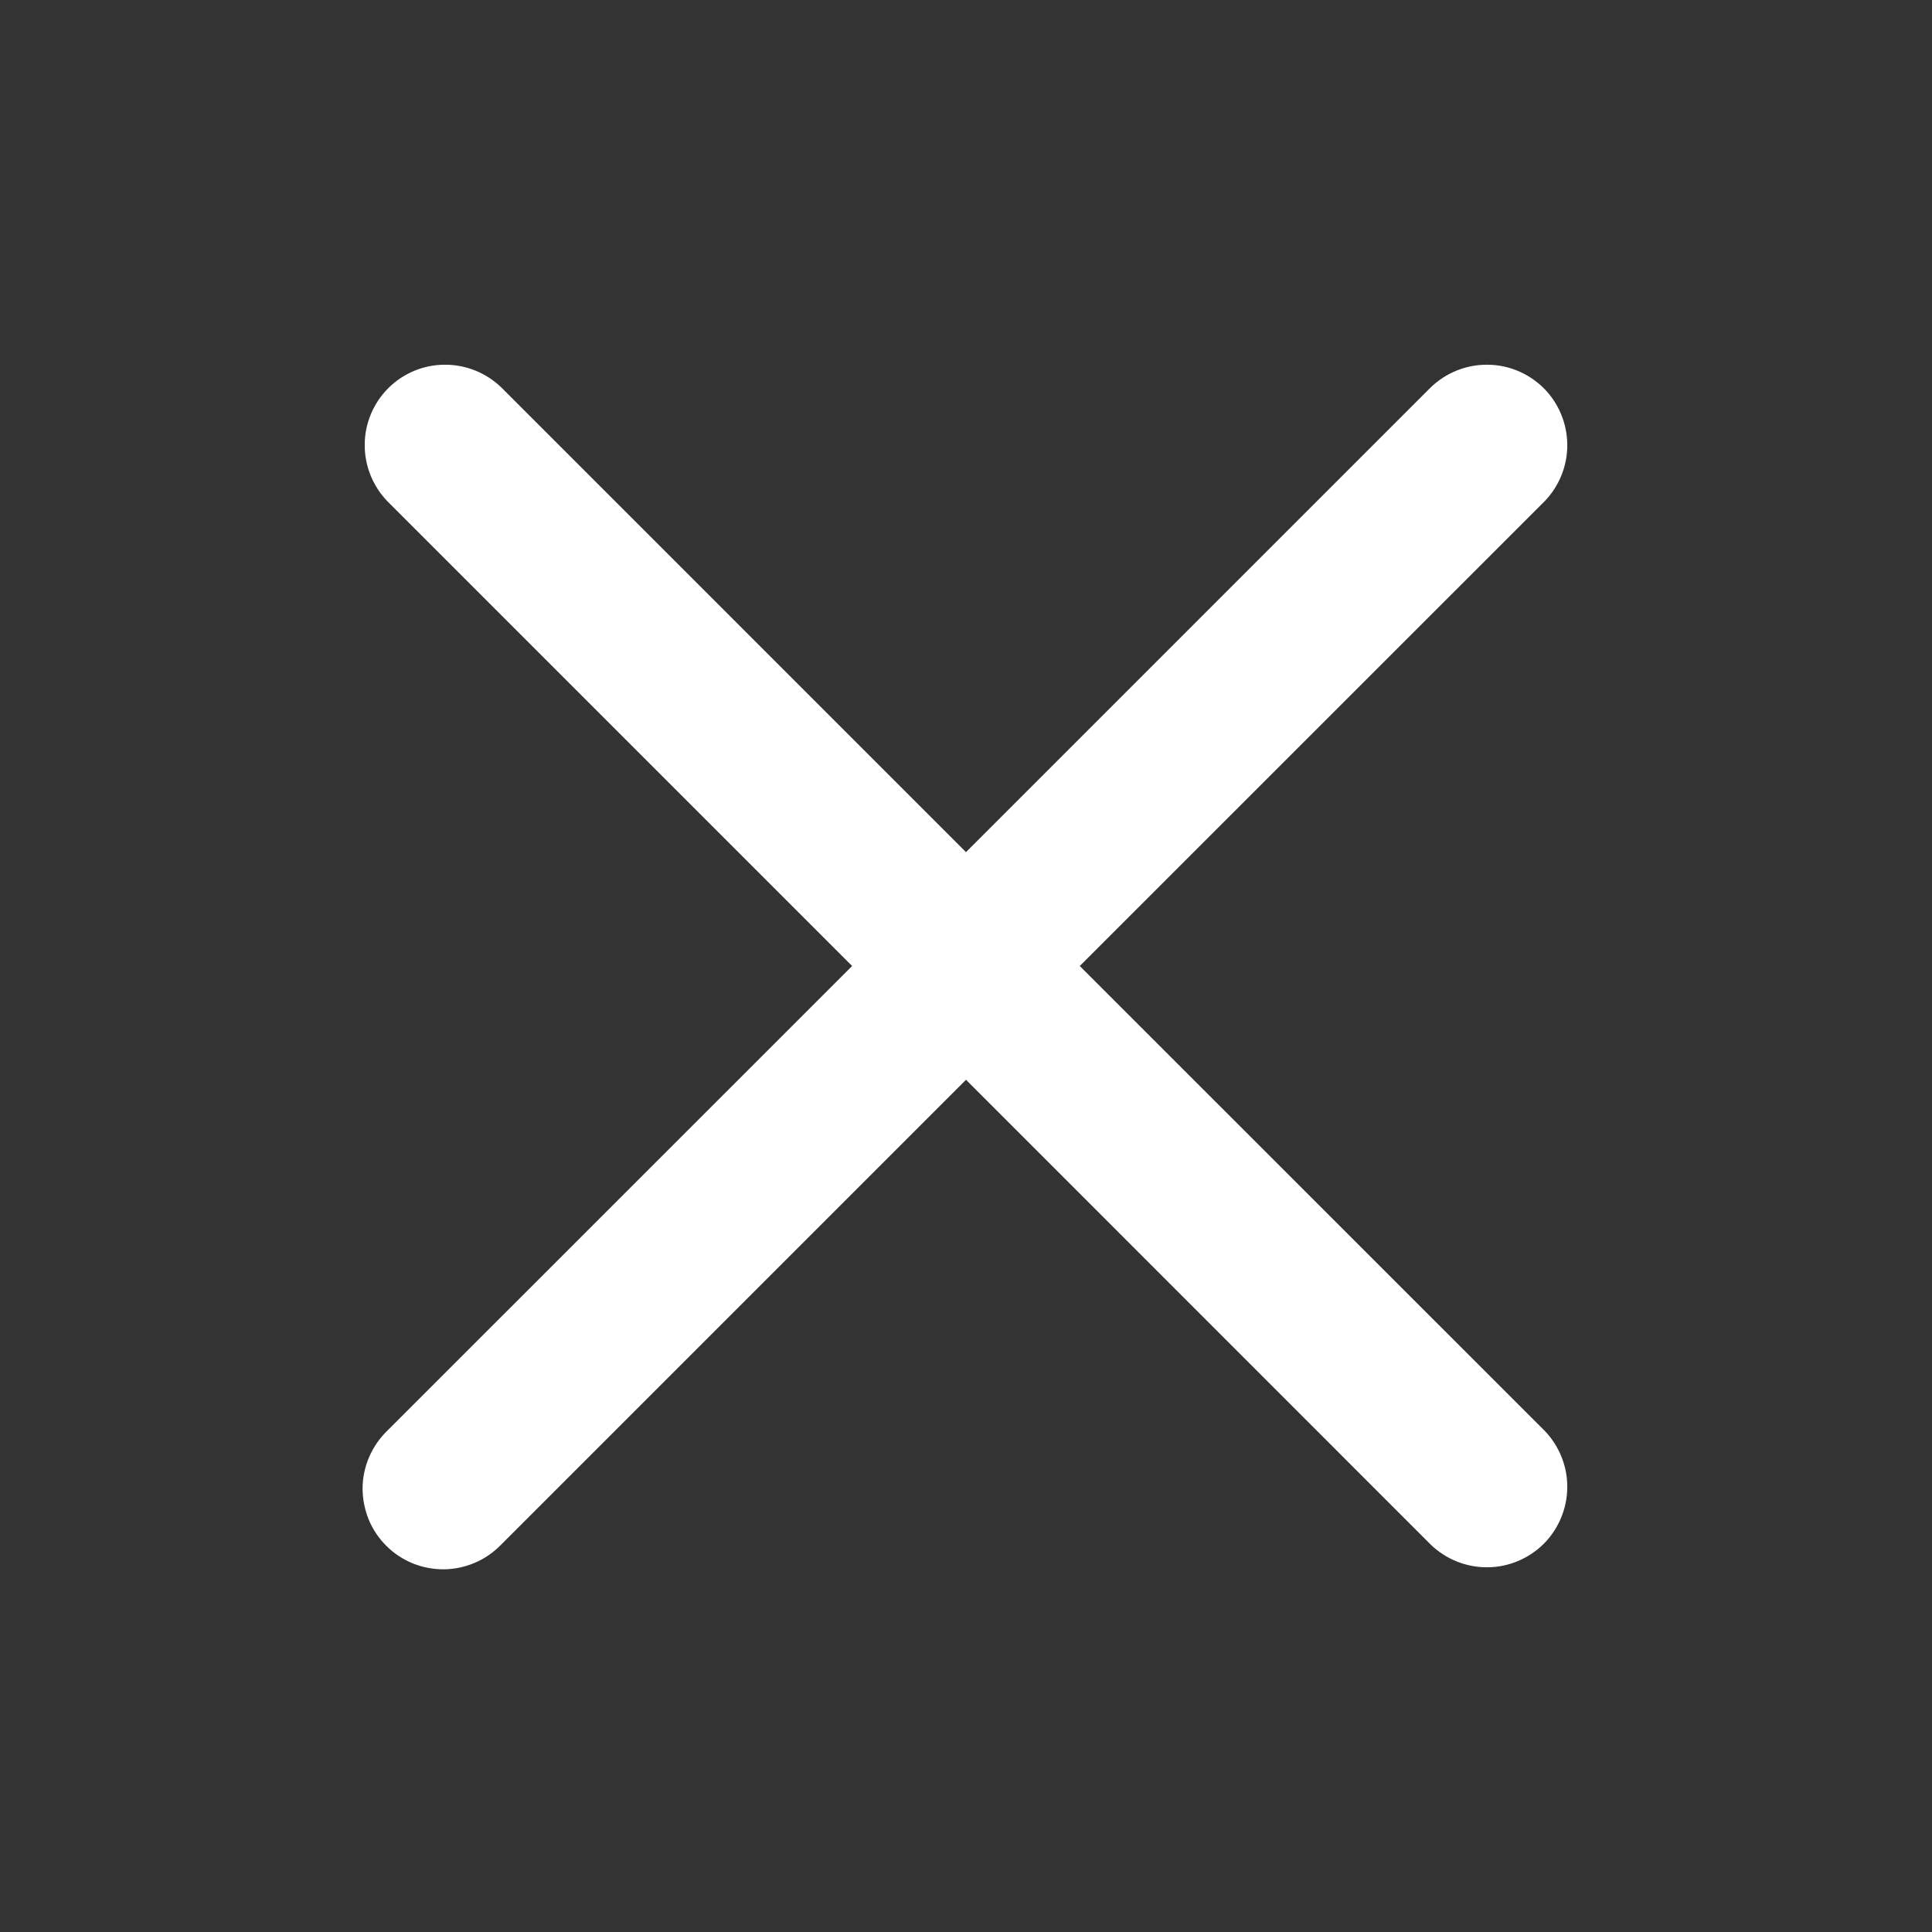 <svg width="18" height="18" viewBox="0 0 18 18" fill="none" xmlns="http://www.w3.org/2000/svg">
<rect x="0" y="0" width="18" height="18" fill="#333333" stroke="none"/>
<g id="Icon/close">
<path id="Vector" d="M4.669 3.608C4.527 3.472 4.338 3.396 4.141 3.398C3.944 3.399 3.756 3.478 3.617 3.617C3.478 3.756 3.399 3.945 3.398 4.141C3.396 4.338 3.472 4.527 3.608 4.669L7.939 9L3.607 13.331C3.536 13.4 3.479 13.483 3.439 13.575C3.4 13.666 3.379 13.765 3.378 13.864C3.378 13.964 3.397 14.062 3.434 14.155C3.472 14.247 3.528 14.331 3.598 14.401C3.669 14.472 3.752 14.527 3.844 14.565C3.937 14.603 4.035 14.621 4.135 14.621C4.235 14.62 4.333 14.599 4.424 14.56C4.516 14.521 4.599 14.463 4.668 14.392L9 10.06L13.331 14.392C13.473 14.528 13.662 14.604 13.859 14.602C14.055 14.601 14.243 14.522 14.383 14.383C14.522 14.243 14.6 14.055 14.602 13.859C14.604 13.662 14.528 13.473 14.392 13.331L10.06 9L14.392 4.669C14.528 4.527 14.604 4.338 14.602 4.141C14.6 3.945 14.522 3.756 14.383 3.617C14.243 3.478 14.055 3.399 13.859 3.398C13.662 3.396 13.473 3.472 13.331 3.608L9 7.939L4.669 3.608Z" fill="white"/>
</g>
</svg>
